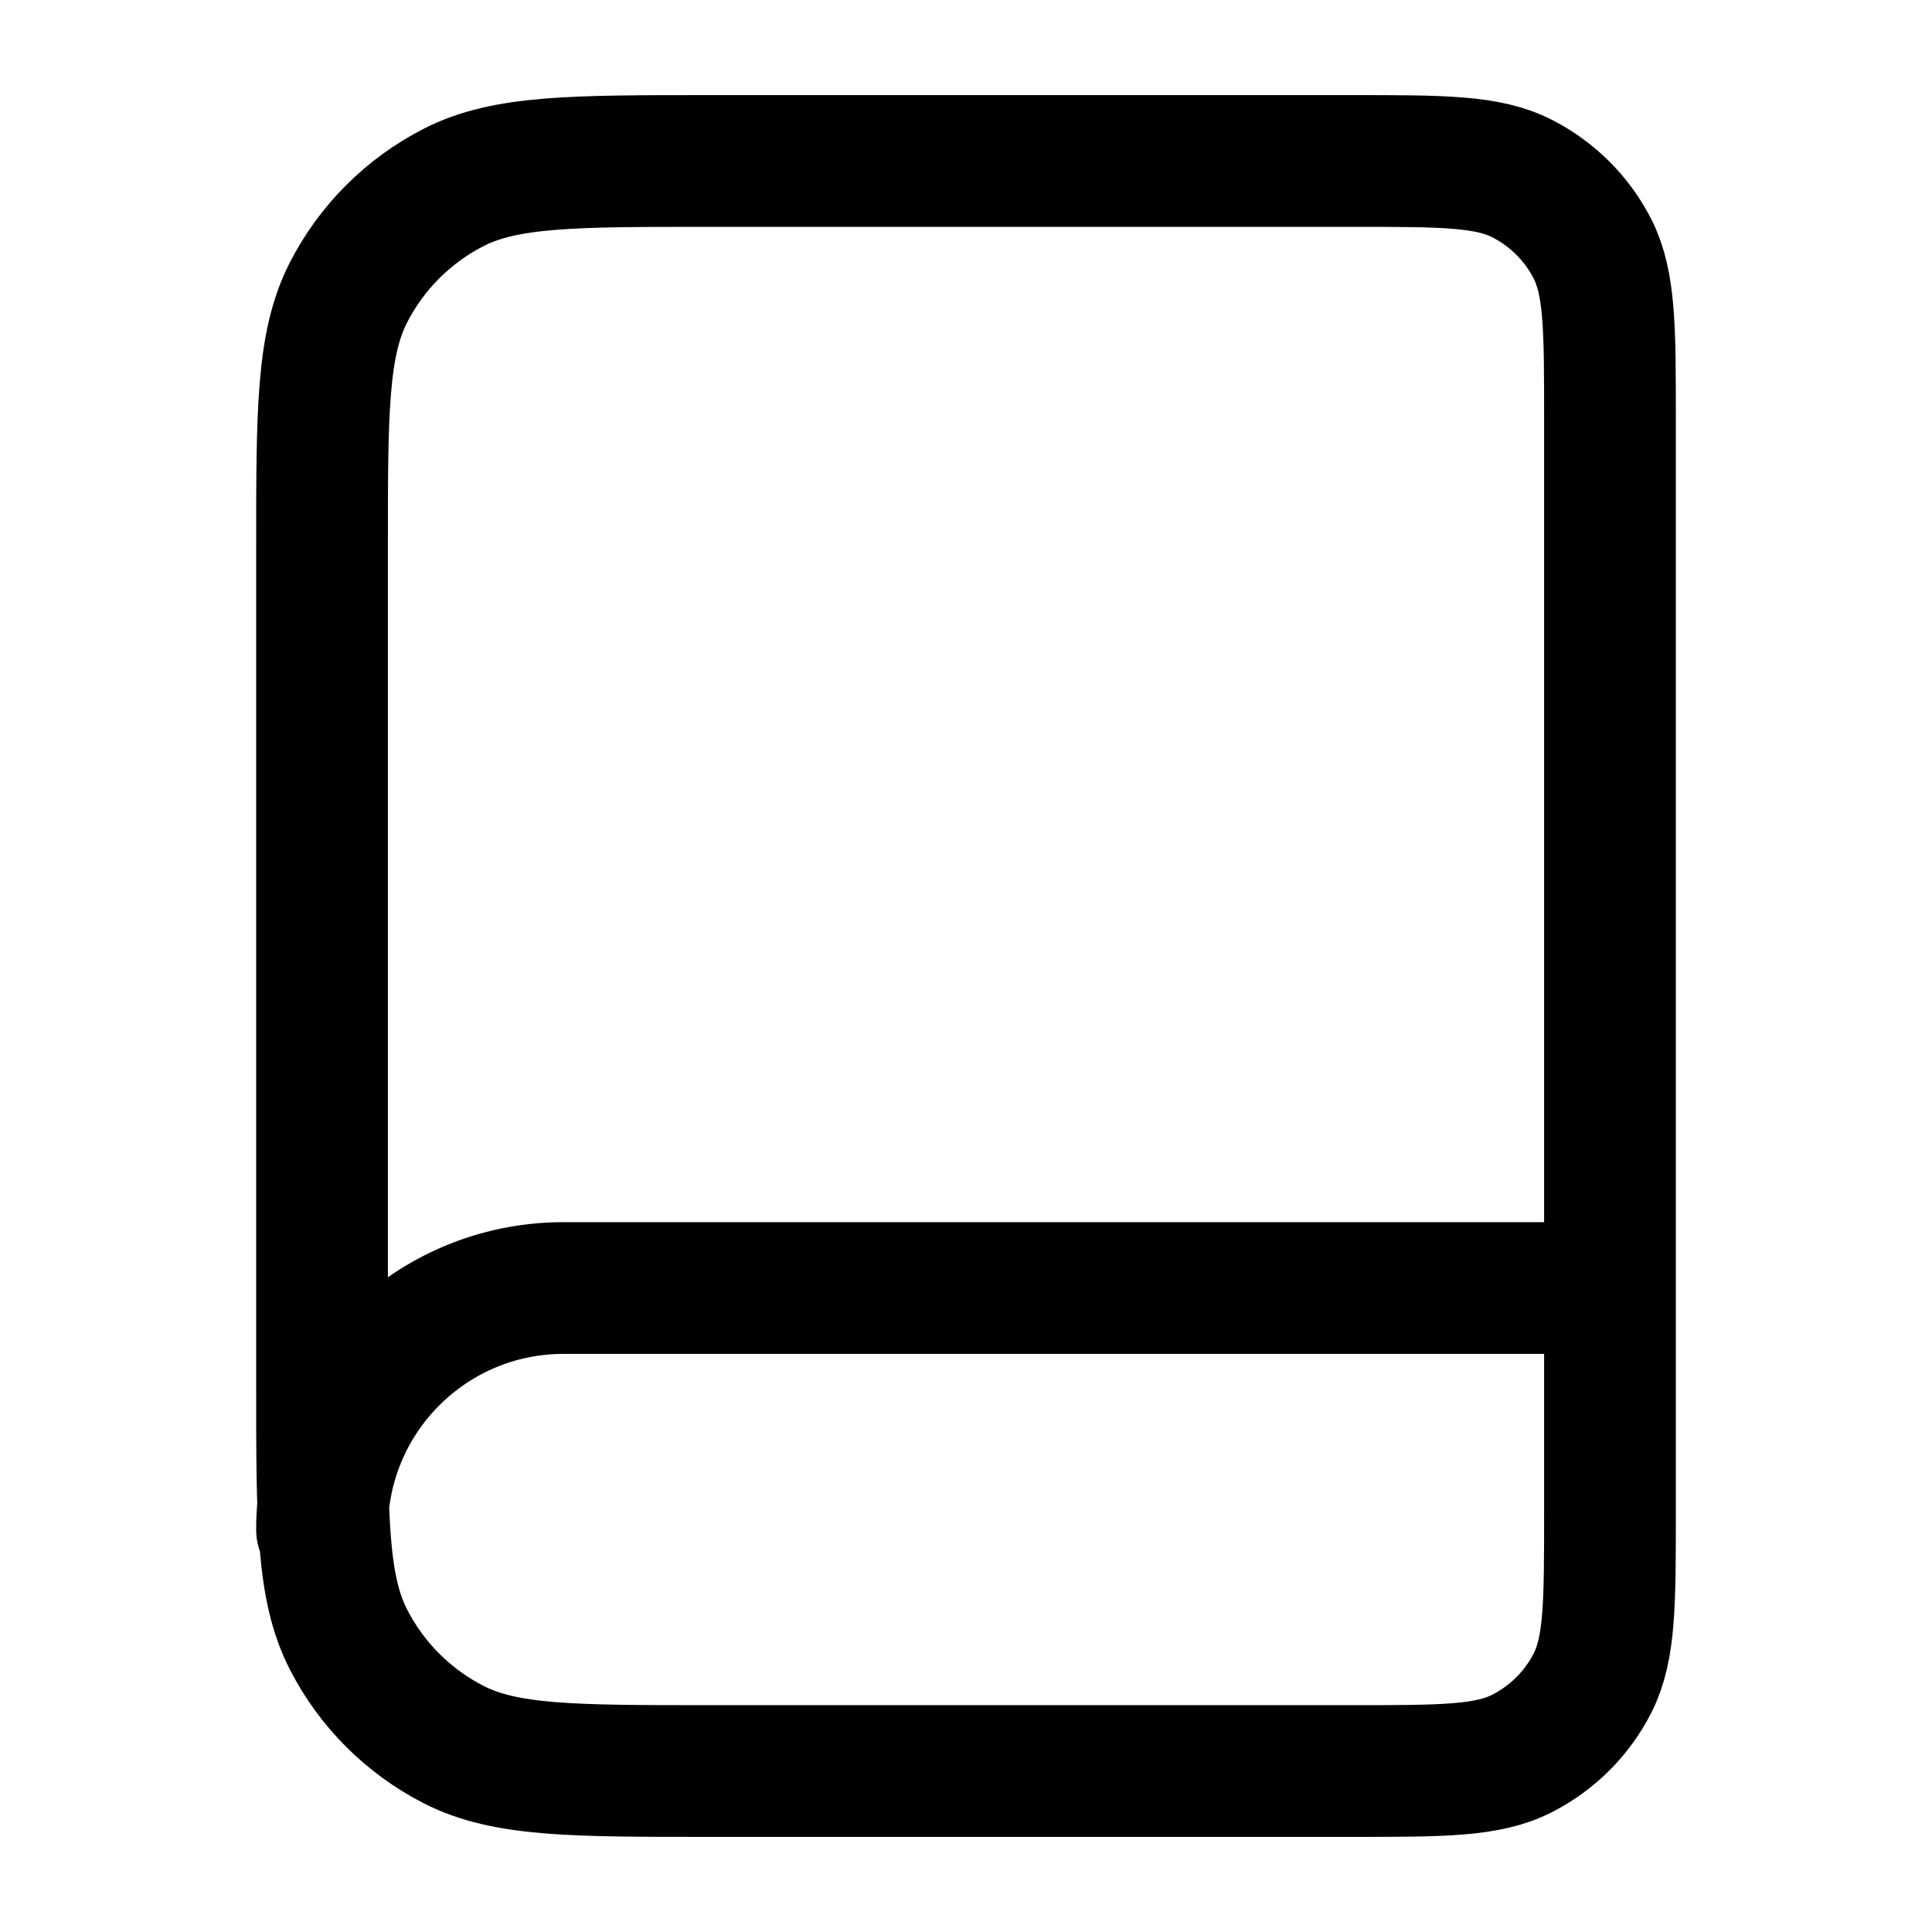 <svg width="22" height="22" viewBox="0 0 22 22" fill="none" xmlns="http://www.w3.org/2000/svg">
<path d="M18.333 17.417V14.667H6.417C4.898 14.667 3.667 15.898 3.667 17.417M8.067 20.167H15.4C16.427 20.167 16.94 20.167 17.332 19.967C17.677 19.791 17.958 19.511 18.134 19.166C18.333 18.773 18.333 18.26 18.333 17.233V4.767C18.333 3.74 18.333 3.227 18.134 2.834C17.958 2.489 17.677 2.209 17.332 2.033C16.94 1.833 16.427 1.833 15.4 1.833H8.067C6.527 1.833 5.756 1.833 5.168 2.133C4.651 2.397 4.23 2.817 3.966 3.335C3.667 3.923 3.667 4.693 3.667 6.233V15.767C3.667 17.307 3.667 18.077 3.966 18.665C4.23 19.183 4.651 19.603 5.168 19.867C5.756 20.167 6.527 20.167 8.067 20.167Z" stroke="currentColor" stroke-width="1.5" stroke-linecap="round" stroke-linejoin="round"/>
</svg>
